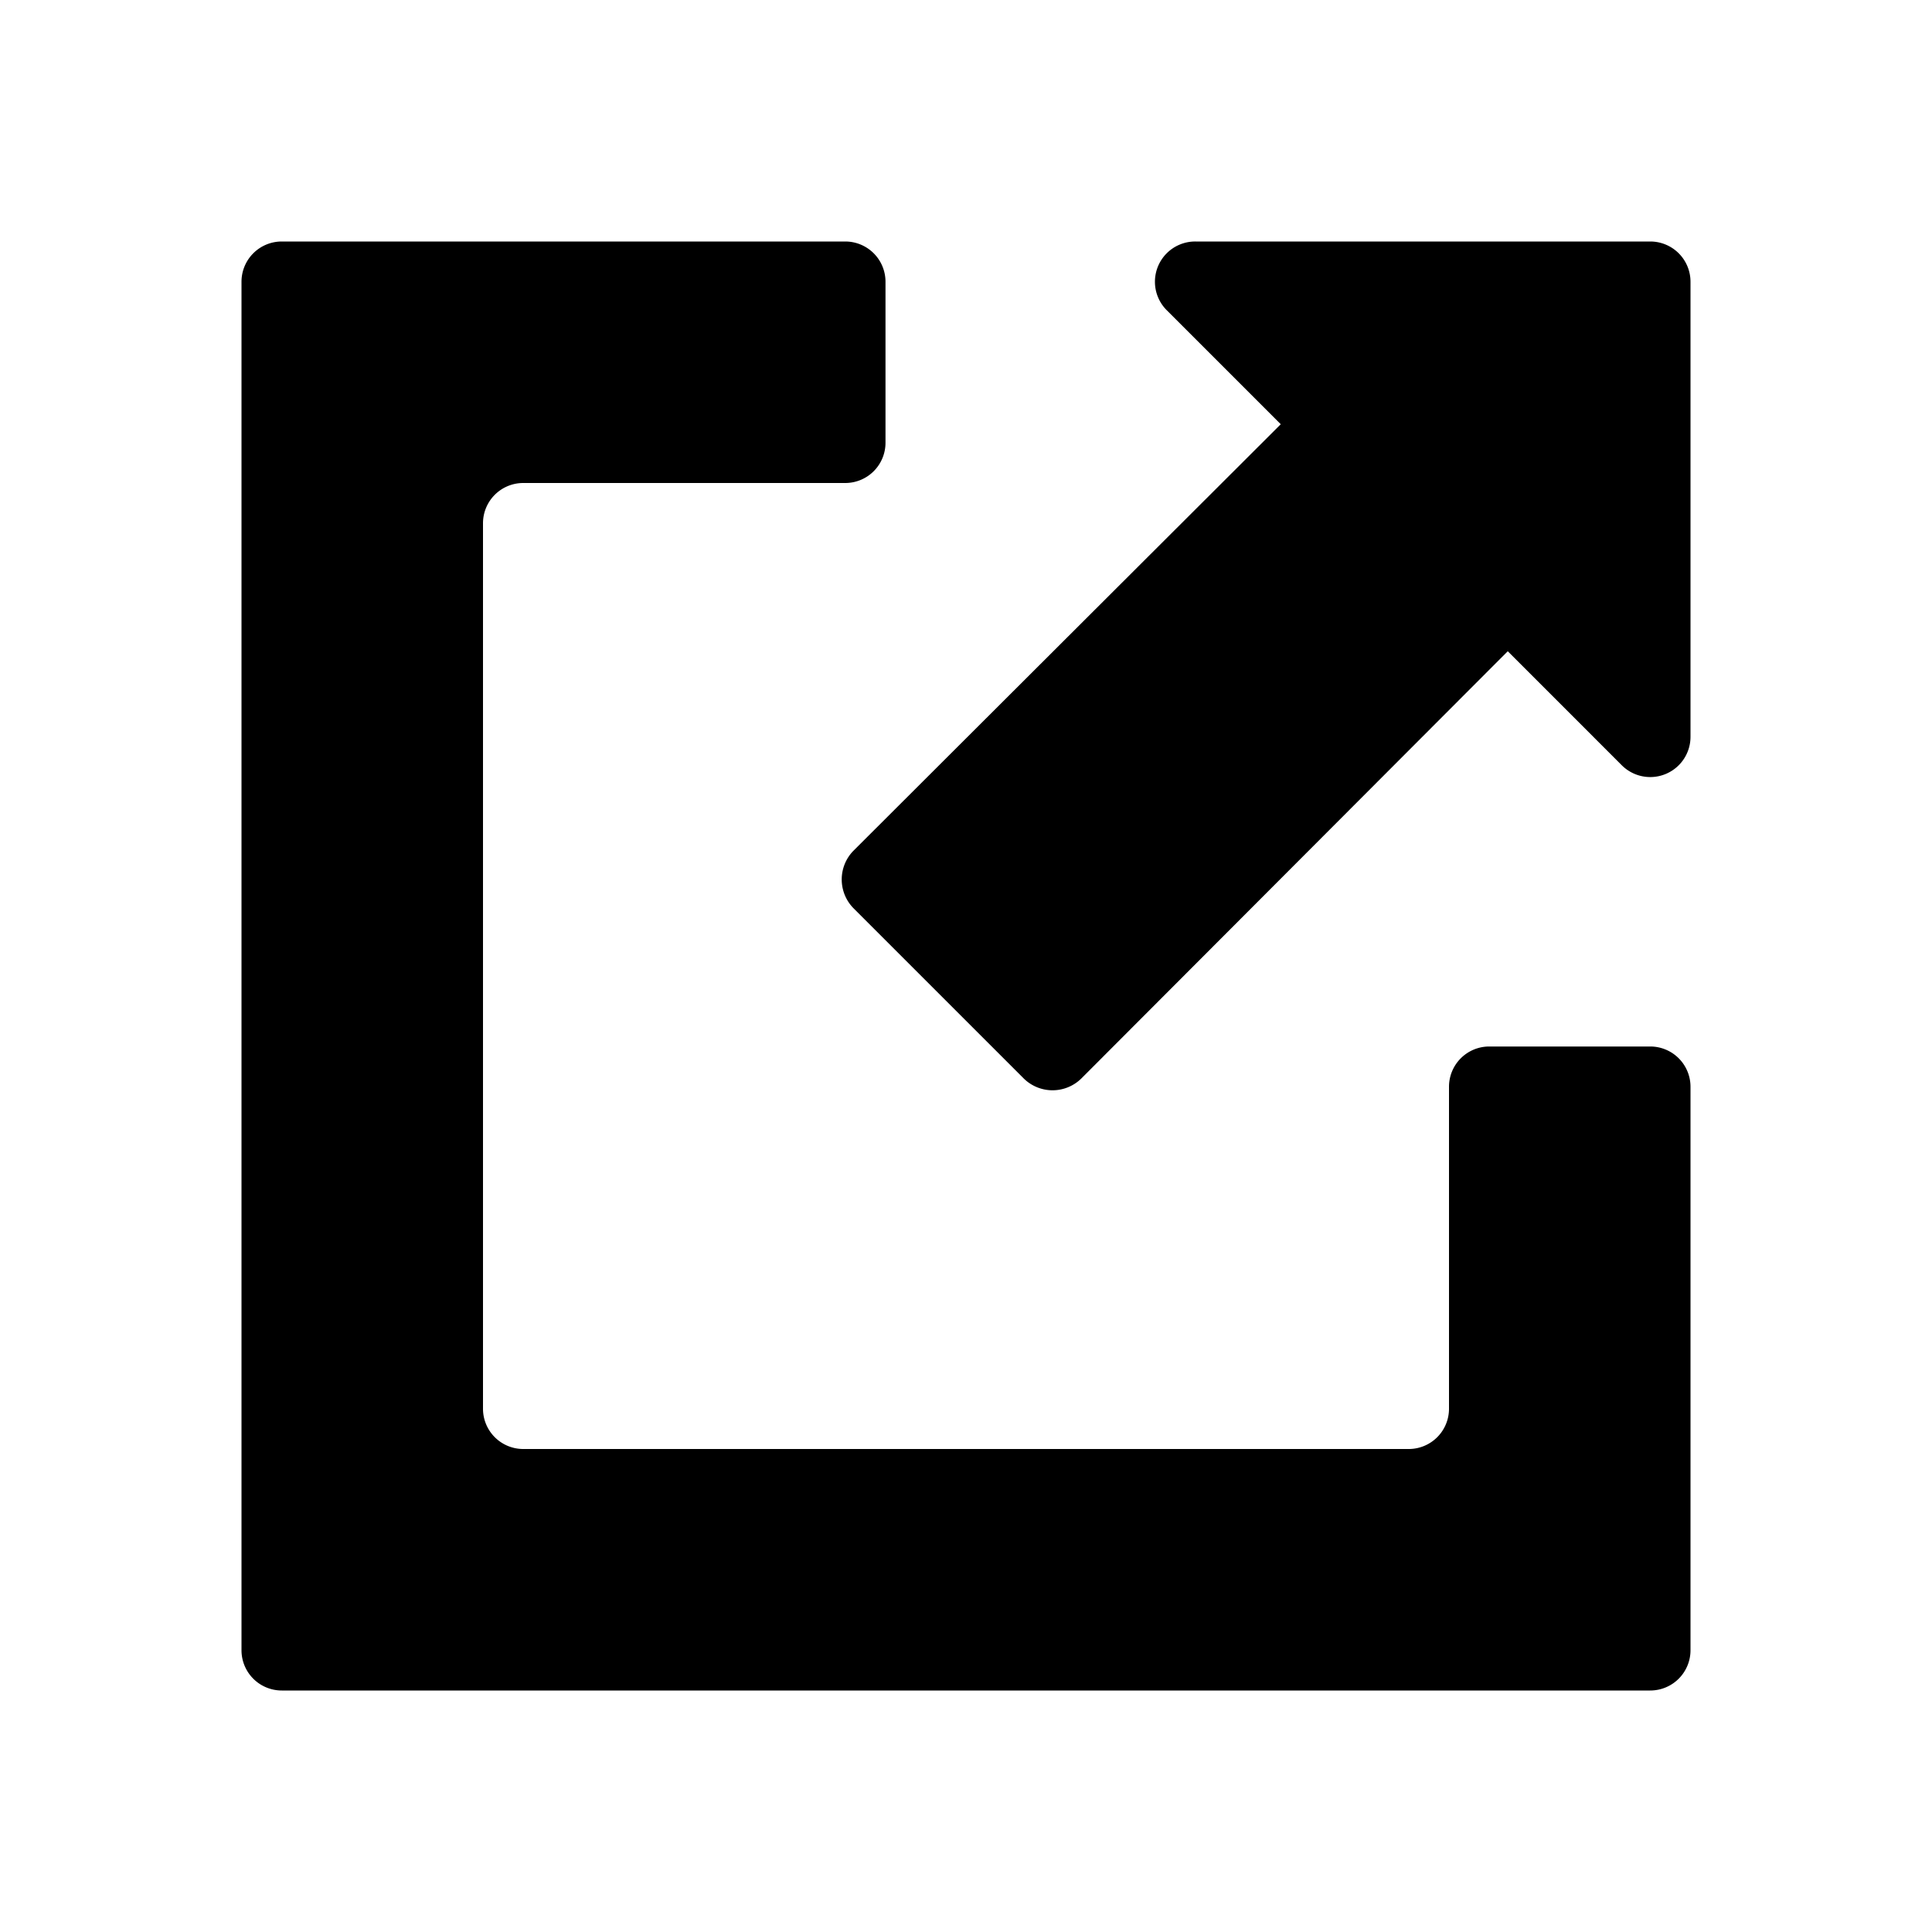 <svg viewBox="0 0 24 24" xmlns="http://www.w3.org/2000/svg">
  <path d="m14.49 3.85 1.42 1.42-5.31 5.3a.51.51 0 0 0 0 .71l2.12 2.12a.51.51 0 0 0 .71 0l5.3-5.31 1.42 1.42a.5.5 0 0 0 .85-.36V3.5a.5.5 0 0 0-.5-.5h-5.65a.5.5 0 0 0-.36.85Z"/>
  <path d="M20.5 21h-17a.5.5 0 0 1-.5-.5v-17a.5.5 0 0 1 .5-.5h7a.5.5 0 0 1 .5.5v2a.5.5 0 0 1-.5.5h-4a.5.5 0 0 0-.5.5v11a.5.5 0 0 0 .5.5h11a.5.5 0 0 0 .5-.5v-4a.5.5 0 0 1 .5-.5h2a.5.5 0 0 1 .5.5v7a.5.5 0 0 1-.5.5Z"/>
</svg>
